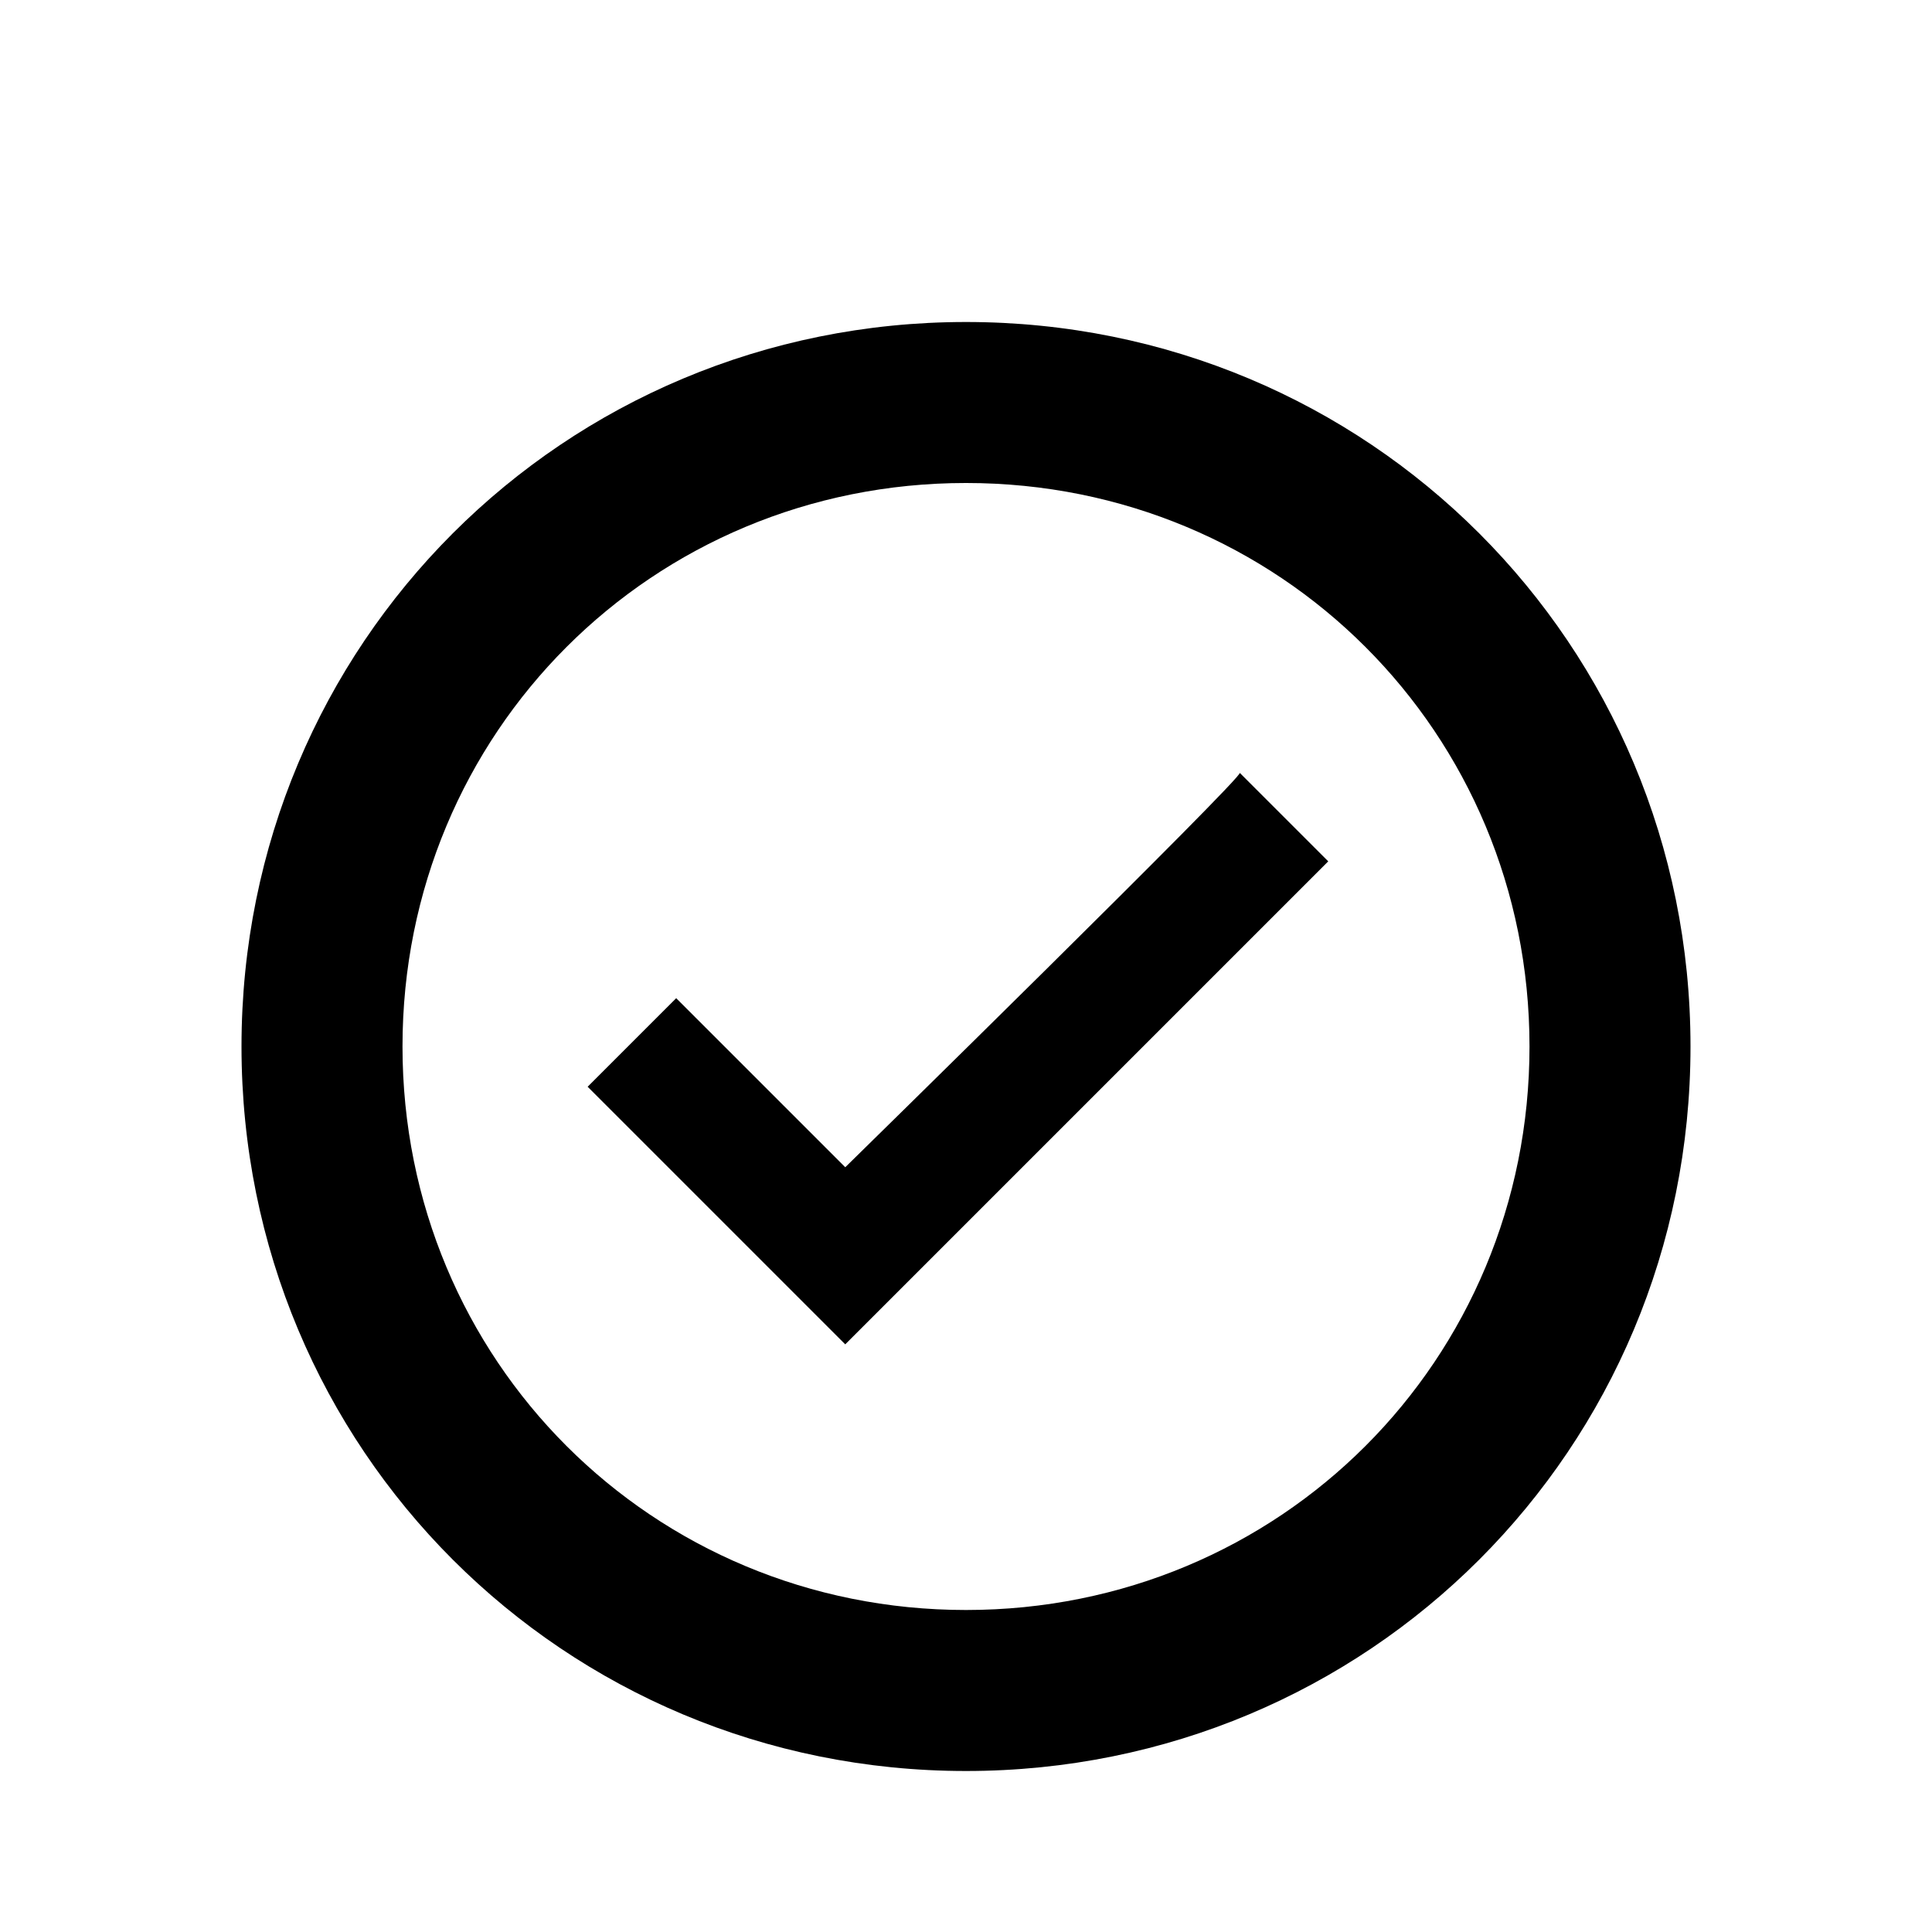 <svg xmlns="http://www.w3.org/2000/svg" viewBox="0 0 24 24"><path d="M12,4c-5,0-9,4-9,9s4,9,9,9c5,0,9-4,9-9S17,4,12,4z M12,20c-3.9,0-7-3.1-7-7s3.1-7,7-7s7,3.1,7,7S15.9,20,12,20z M10.5,14.5	l-2.1-2.1l-1.1,1.1l3.2,3.2l6-6l-1.1-1.1C15.5,9.6,10.5,14.5,10.5,14.5z"/></svg>